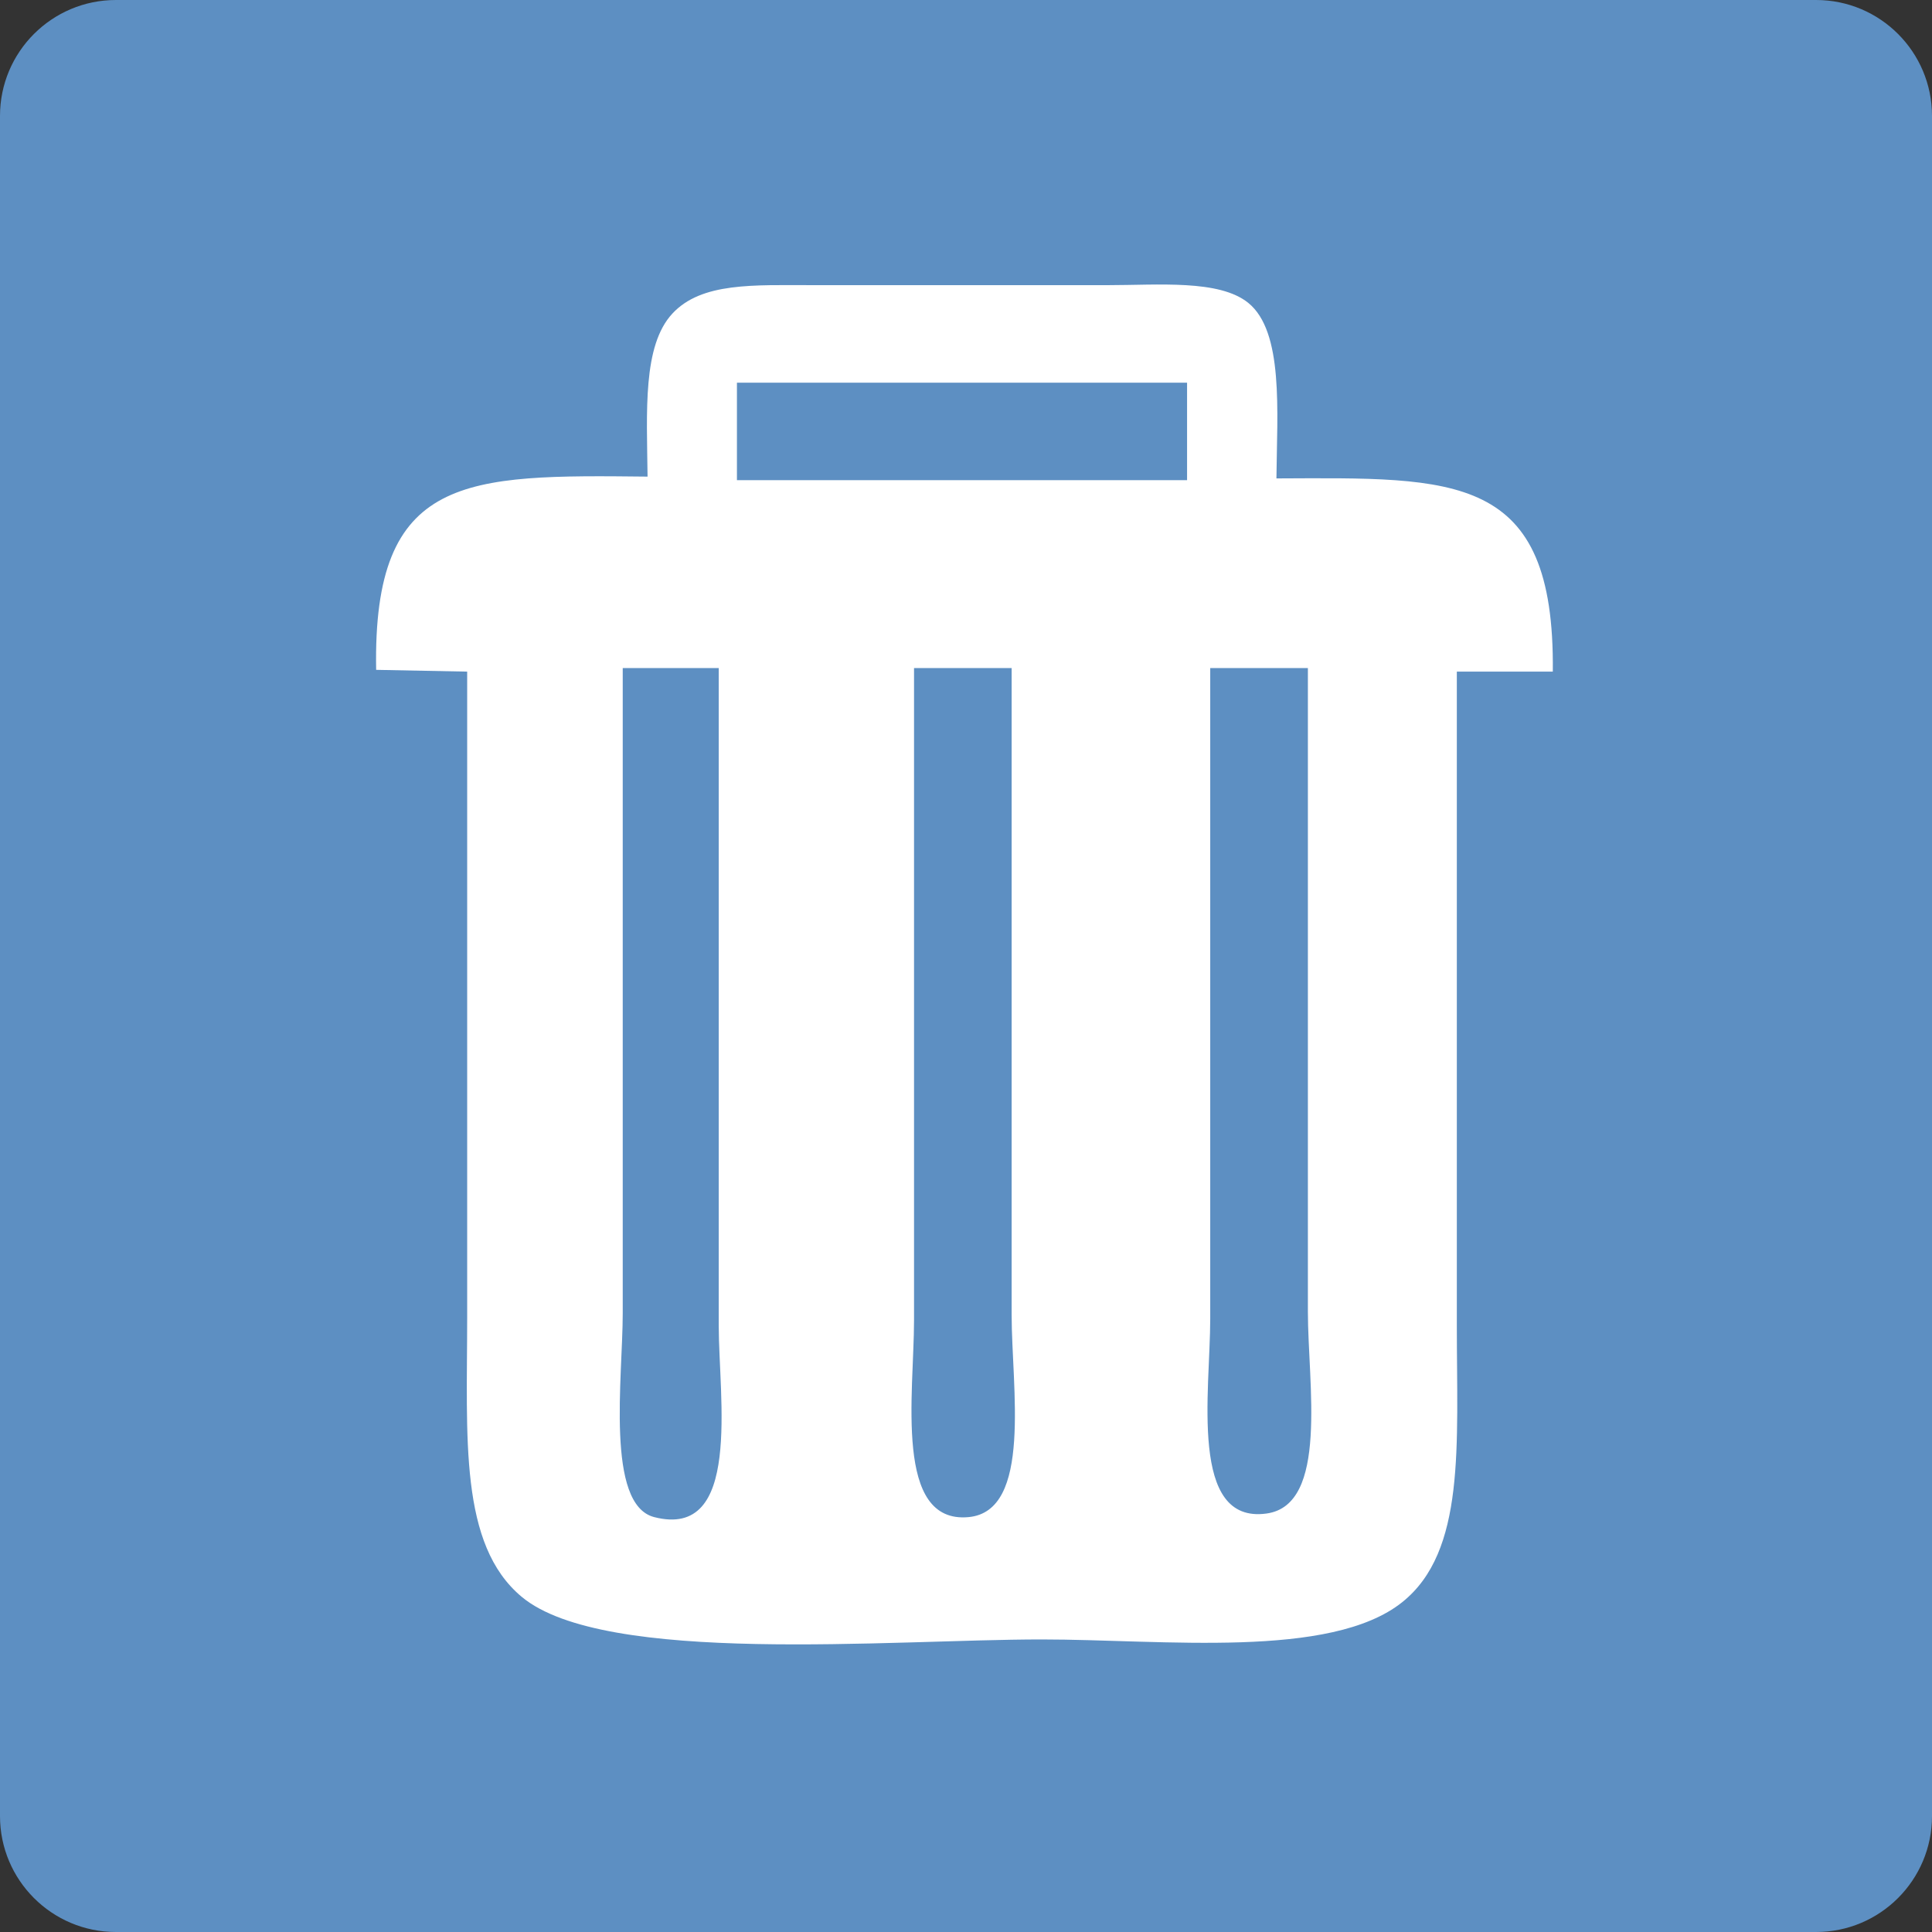 <?xml version="1.0" encoding="UTF-8" standalone="no"?>
<!-- Generator: Adobe Illustrator 16.0.0, SVG Export Plug-In . SVG Version: 6.00 Build 0)  -->

<svg
   xmlns:dc="http://purl.org/dc/elements/1.1/"
   xmlns:cc="http://creativecommons.org/ns#"
   xmlns:rdf="http://www.w3.org/1999/02/22-rdf-syntax-ns#"
   xmlns:svg="http://www.w3.org/2000/svg"
   xmlns="http://www.w3.org/2000/svg"
   xmlns:sodipodi="http://sodipodi.sourceforge.net/DTD/sodipodi-0.dtd"
   xmlns:inkscape="http://www.inkscape.org/namespaces/inkscape"
   version="1.1"
   id="图层_1"
   x="0px"
   y="0px"
   width="100px"
   height="100px"
   viewBox="0 0 100 100"
   enable-background="new 0 0 100 100"
   xml:space="preserve"
   inkscape:version="0.91 r13725"
   sodipodi:docname="delete-latest.svg"><rect x="0" y="0" width="100" height="100" fill="#333333" stroke="none"/><defs
     id="defs13" /><sodipodi:namedview
     pagecolor="#ffffff"
     bordercolor="#666666"
     borderopacity="1"
     objecttolerance="10"
     gridtolerance="10"
     guidetolerance="10"
     inkscape:pageopacity="0"
     inkscape:pageshadow="2"
     inkscape:window-width="1366"
     inkscape:window-height="706"
     id="namedview11"
     showgrid="false"
     inkscape:zoom="2.36"
     inkscape:cx="50"
     inkscape:cy="50"
     inkscape:window-x="-8"
     inkscape:window-y="-8"
     inkscape:window-maximized="1"
     inkscape:current-layer="图层_1" /><path
     fill="#AE62B1"
     d="M100,94c0,3.313-2.687,6-6,6H6c-3.313,0-6-2.687-6-6V6c0-3.313,2.687-6,6-6h88c3.313,0,6,2.687,6,6V94z"
     id="path3"
     style="fill:#5d8fc2;fill-opacity:1" /><g
     id="g5"><g
       transform="scale(0.195, 0.195)"
       id="g7"><path
         fill="#FFFFFF"
         d="M412.169,178.27c0.585-52.975-25.855-51.475-73.36-51.282c0.175-17.81,1.955-38.95-7.47-46.59    c-7.715-6.26-23.945-4.707-37.34-4.707c-26.055,0-52.127,0-78.182,0c-15.767,0-29.595-0.803-37.337,7.537    c-7.937,8.535-6.785,25.95-6.595,43.282c-48.205-0.51-72.995-0.747-72.04,51.29c8.055,0.148,16.107,0.318,24.16,0.47    c0,57.087,0,114.175,0,171.25c0,32.105-2.21,60.455,14.495,74.35c21.99,18.29,97.857,11.295,137.93,11.295    c32.485,0,76.75,5.3,95.76-9.885c16.905-13.49,14.505-41.54,14.505-73.4c0-57.865,0-115.742,0-173.61    C395.184,178.27,403.684,178.27,412.169,178.27z M173.647,402.694c-12.955-3.335-8.352-37.15-8.352-54.11    c0-57.09,0-114.185,0-171.257c8.495,0,16.987,0,25.482,0c0,58.18,0,116.377,0,174.552    C190.777,371.119,197.02,408.699,173.647,402.694z M257.109,402.694c-19.91,1.87-14.505-32.78-14.492-52.225    c0-57.715,0-115.43,0-173.142c8.637,0,17.272,0,25.907,0c0,57.242,0,114.492,0,171.732    C268.524,368.189,274.079,401.094,257.109,402.694z M315.089,127.45c-39.825,0-79.652,0-119.48,0c0-8.627,0-17.255,0-25.875    c39.827,0,79.655,0,119.48,0C315.089,110.195,315.089,118.822,315.089,127.45z M336.179,401.744    c-20.675,2.86-14.94-32.485-14.94-51.75c0-57.55,0-115.115,0-172.667c8.645,0,17.28,0,25.92,0c0,56.922,0,113.857,0,170.782    C347.159,367.349,352.734,399.469,336.179,401.744z"
         id="path9" /></g></g></svg>